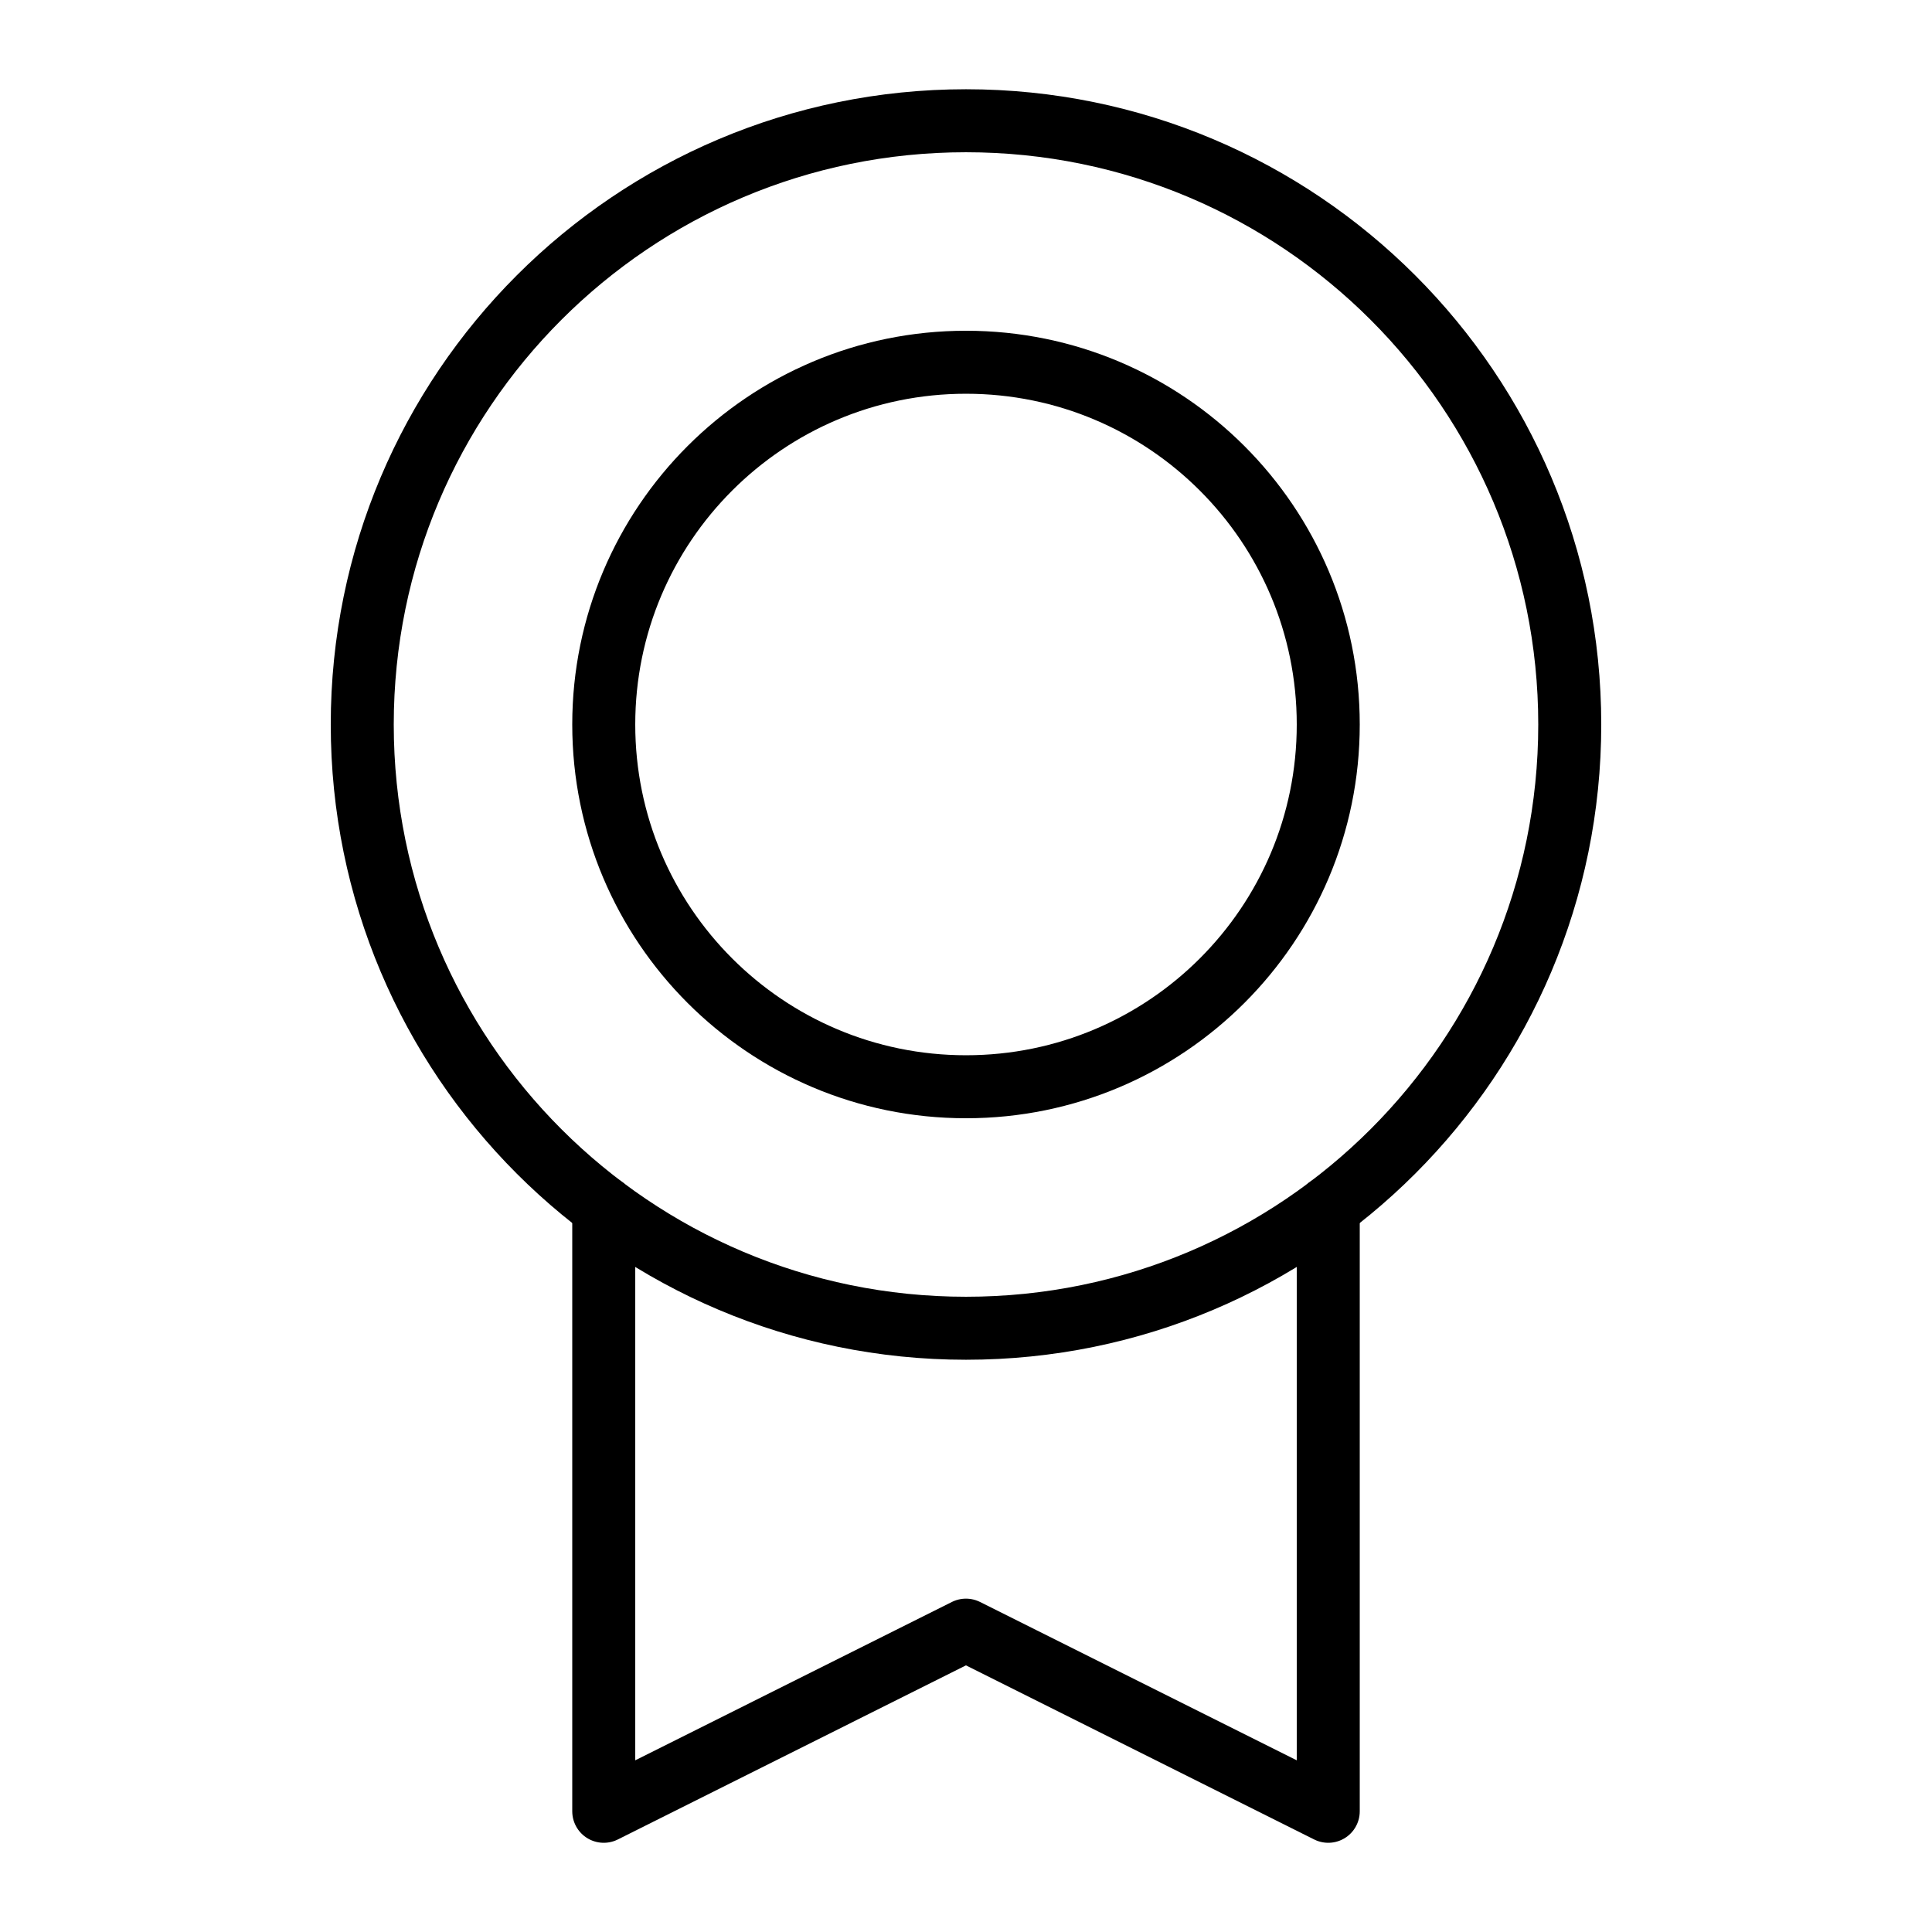 <svg width="46" height="46" viewBox="0 0 46 46" fill="none" xmlns="http://www.w3.org/2000/svg">
<path d="M23 31.625C30.939 31.625 37.375 25.189 37.375 17.25C37.375 9.311 30.939 2.875 23 2.875C15.061 2.875 8.625 9.311 8.625 17.25C8.625 25.189 15.061 31.625 23 31.625Z" stroke="black" stroke-width="1.5" stroke-linecap="round" stroke-linejoin="round"/>
<path d="M23 25.875C27.764 25.875 31.625 22.014 31.625 17.25C31.625 12.486 27.764 8.625 23 8.625C18.236 8.625 14.375 12.486 14.375 17.25C14.375 22.014 18.236 25.875 23 25.875Z" stroke="black" stroke-width="1.5" stroke-linecap="round" stroke-linejoin="round"/>
<path d="M31.625 28.75V43.126L22.999 38.813L14.375 43.126V28.751" stroke="black" stroke-width="1.5" stroke-linecap="round" stroke-linejoin="round"/>
</svg>
